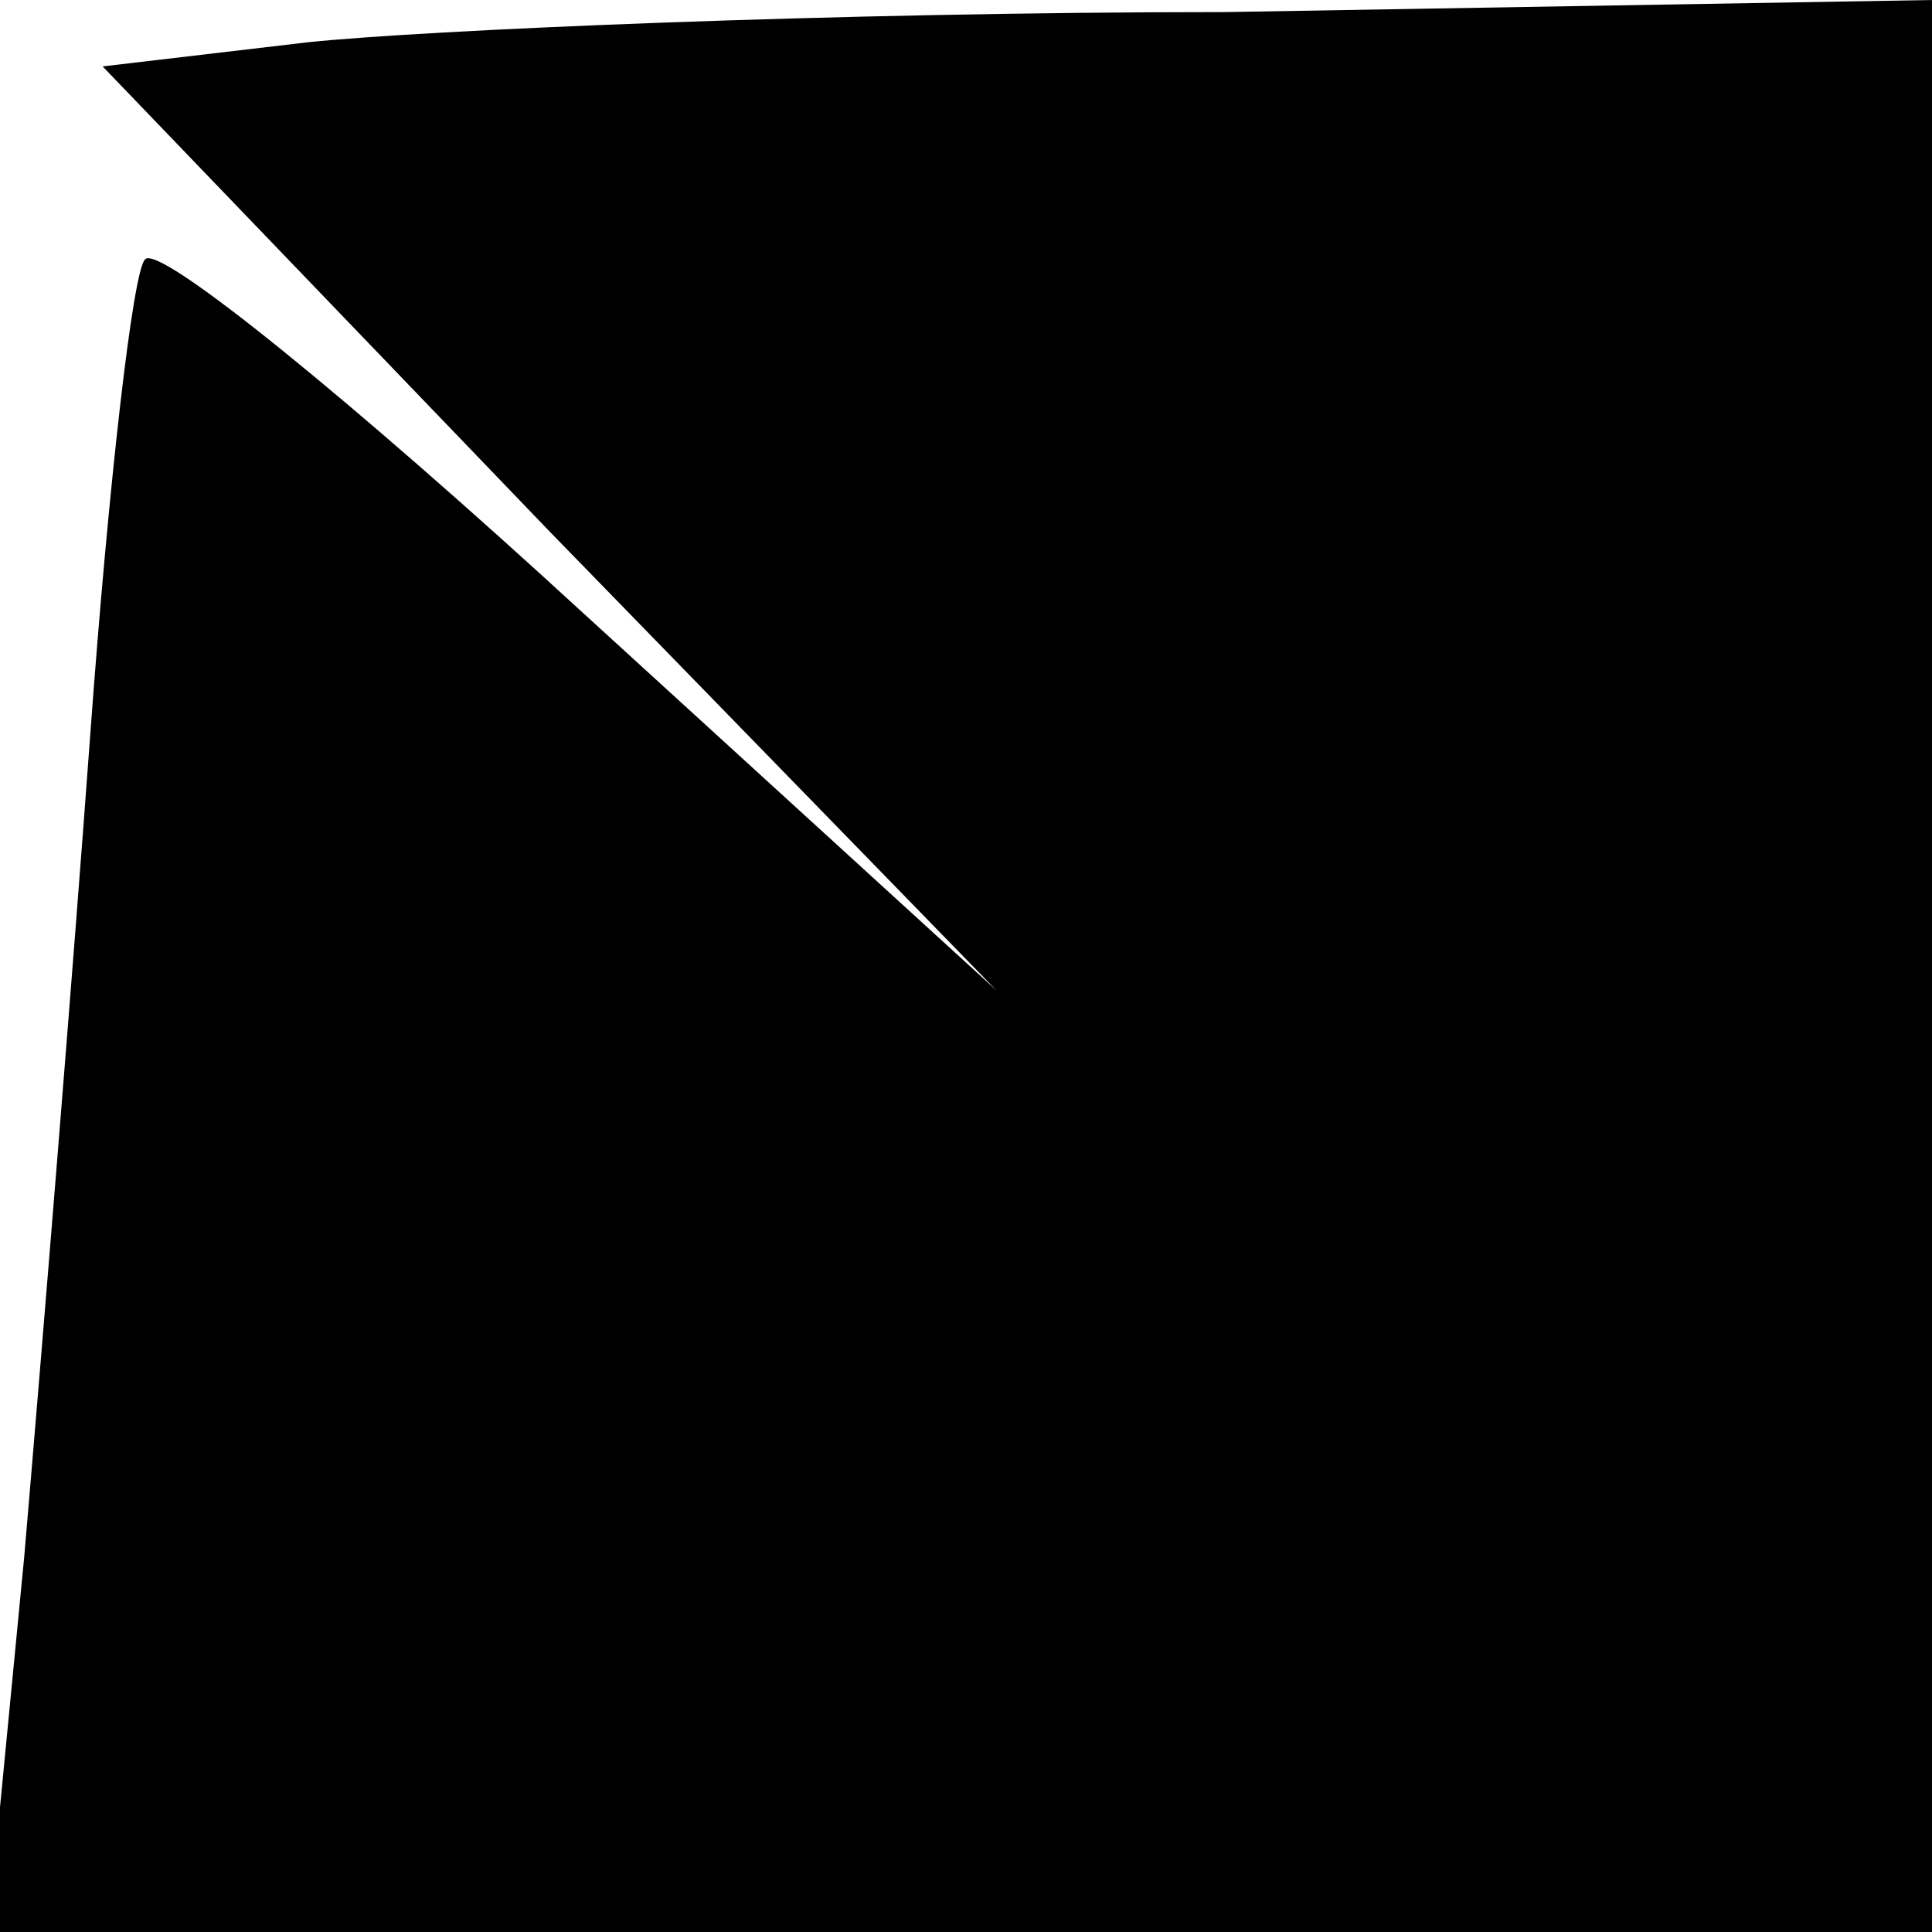 <?xml version="1.0" standalone="no"?>
<!DOCTYPE svg PUBLIC "-//W3C//DTD SVG 20010904//EN"
 "http://www.w3.org/TR/2001/REC-SVG-20010904/DTD/svg10.dtd">
<svg version="1.0" xmlns="http://www.w3.org/2000/svg"
 width="32pt" height="32pt" viewBox="0 0 32 32"
 preserveAspectRatio="xMidYMid meet">
<g transform="translate(0,32) scale(0.1,-0.1)"
fill="#000000" stroke="none">
<path fill="#000000" stroke="none" d="M51 313 l-34 -4 74 -77 74 -76 -69 63
c-37 34 -70 61 -72 58 -2 -2 -6 -37 -9 -78 -3 -41 -8 -102 -11 -137 l-6 -62
161 0 161 0 0 160 0 160 -117 -2 c-65 0 -133 -3 -152 -5z"/>
</g>
</svg>

